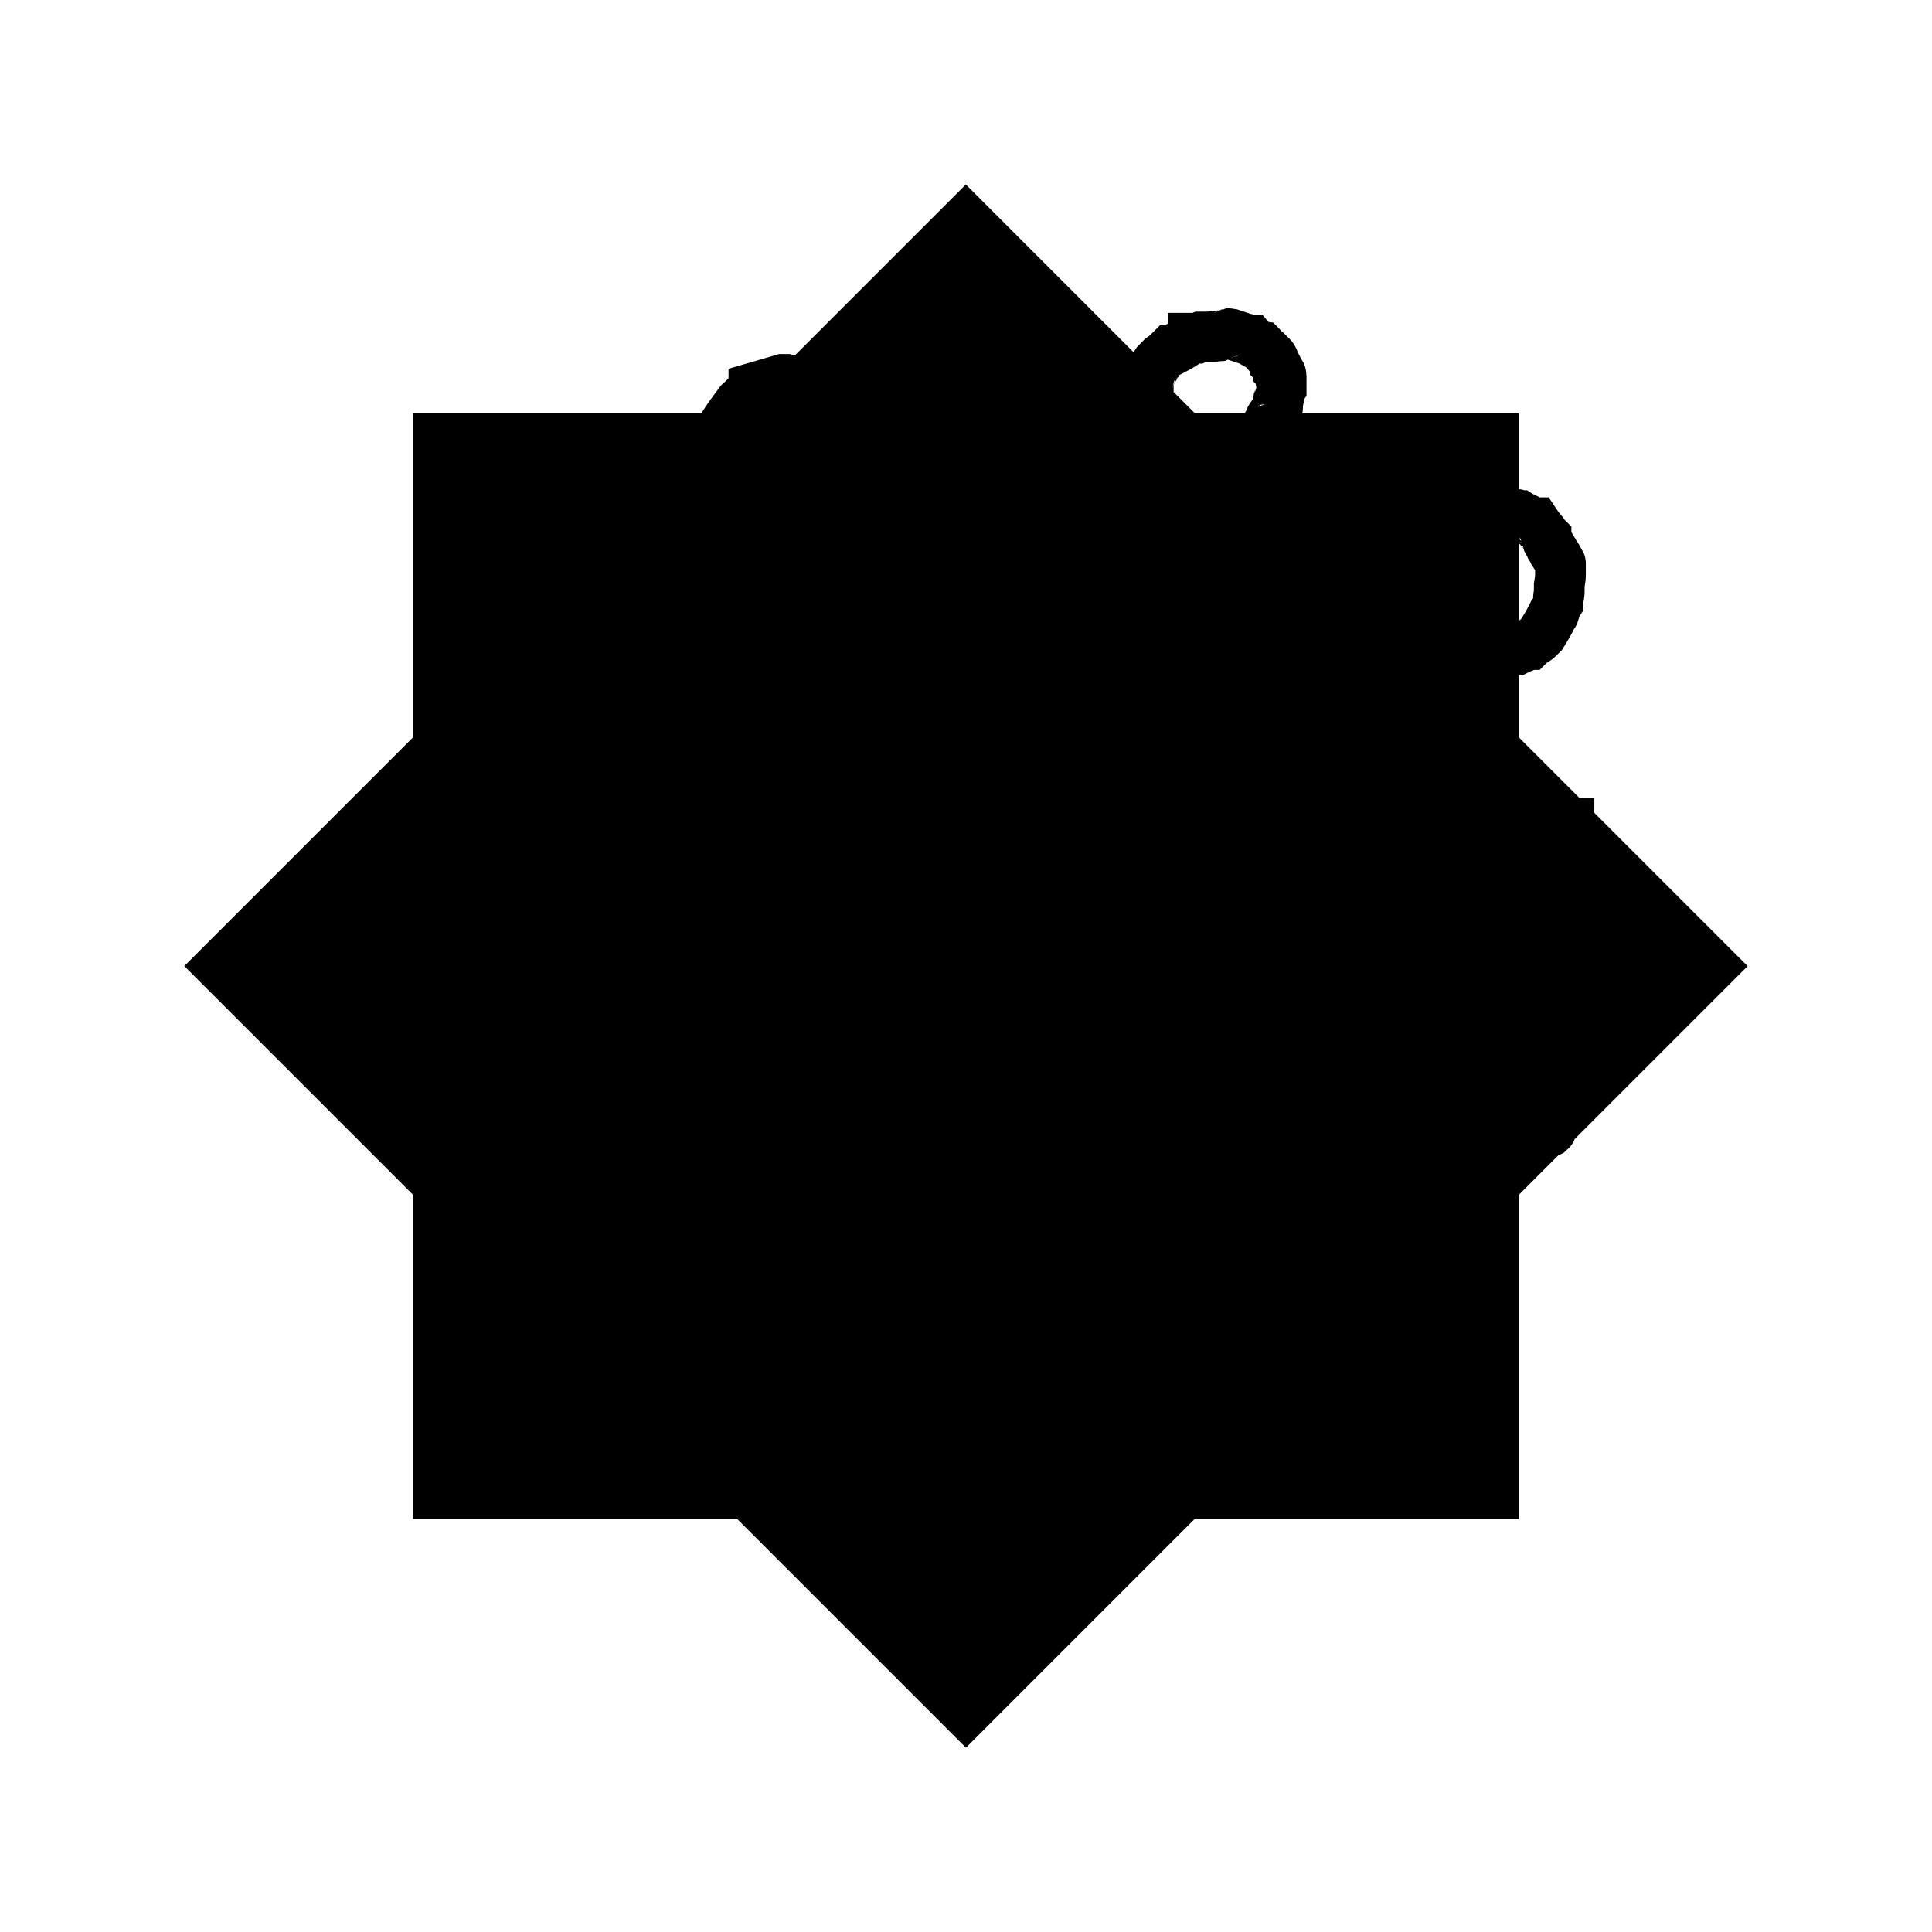 <!-- Generated by IcoMoon.io -->
<svg version="1.1" xmlns="http://www.w3.org/2000/svg" width="32" height="32" viewBox="0 0 32 32">
<title>token_elder_thing_fill</title>
<path d="M16 3.053l-2.836 2.836c-0.002-0.001-0.012-0.003-0.014-0.004l-0.065-0.021h-0.178l-0.84 0.244v0.156c-0.041 0.049-0.104 0.094-0.138 0.144l0.053-0.064-0.041 0.041-0.018 0.024c-0.092 0.122-0.175 0.235-0.243 0.337l-0.005 0.008-0.005 0.009c-0.006 0.011-0.009 0.014-0.020 0.030-0.005 0.008-0.013 0.018-0.030 0.046-0.001 0.001-0.002 0.003-0.002 0.005h-4.776v5.368l-3.789 3.789 3.789 3.789v5.368h5.368l3.789 3.789 3.789-3.789h5.368v-5.368l0.652-0.652c0.012-0.006 0.023-0.011 0.036-0.017l0.060-0.030 0.051-0.050c0.009-0.007 0.019-0.015 0.026-0.021 0.055-0.055 0.078-0.101 0.096-0.141 0.002-0.004 0.002-0.007 0.003-0.011l2.866-2.866-2.539-2.539v-0.251h-0.251l-0.999-0.999v-1.028h0.061l0.088-0.044c0.035-0.018 0.067-0.030 0.104-0.045h0.091l0.121-0.121c0.057-0.031 0.107-0.067 0.161-0.121l0.087-0.086 0.027-0.044c0.030-0.050 0.060-0.099 0.090-0.149 0.035-0.058 0.061-0.111 0.086-0.162 0.039-0.047 0.065-0.116 0.086-0.204l0.013-0.019-0.007 0.042c0-0.001 0.001-0.004 0.008-0.021 0.001-0.003 0.004-0.029 0.006-0.032l0.047-0.070v-0.128c0-0.013-0-0.012-0-0.011 0.022-0.096 0.020-0.17 0.020-0.218v-0.035c0.009-0.055 0.020-0.111 0.020-0.194v-0.178c0-0.010 0.005-0.071-0.025-0.159-0.010-0.030-0.026-0.055-0.040-0.080v-0c-0.008-0.014-0.015-0.029-0.023-0.042-0.033-0.061-0.069-0.12-0.124-0.176l0.051 0.063c0.017 0.025 0.006-0.005-0.050-0.089h0c0.009 0.014-0.017-0.030-0.028-0.051v-0.001l0.005 0.008c-0.003-0.005-0.002-0.005-0.005-0.009v-0.088l-0.111-0.109c-0.018-0.024-0.034-0.053-0.053-0.072l-0.001-0.001c0.002 0.002-0.039-0.043-0.086-0.114l-0.125-0.187h-0.148c-0.012-0.005-0.044-0.023-0.049-0.025h-0l-0-0c-0.065-0.032-0.078-0.039-0.054-0.023l-0.106-0.070h-0.052c-0.003-0.001-0.008-0.006-0.010-0.006-0.040-0.010-0.058-0.011-0.076-0.013v-1.255h-3.586c0.007-0.031 0.011-0.064 0.011-0.102 0-0.020-0.005 0.011 0.007-0.036l-0.009 0.030c0.005-0.016 0.014-0.082 0.024-0.128l0.037-0.056v-0.336h-0.002c-0.003-0.13-0.043-0.213-0.090-0.278-0.013-0.033-0.028-0.062-0.046-0.090-0.031-0.090-0.076-0.169-0.135-0.229l-0.123-0.123h-0.008c-0.015-0.015-0.038-0.045-0.049-0.056l-0.099-0.099-0.079-0.011-0.102-0.122h-0.152c-0.003-0.001-0.008-0.006-0.010-0.006-0.018-0.004-0.009-0-0.022-0.002l-0.243-0.081h-0.019c-0.056-0.013-0.11-0.018-0.154-0.013-0.019 0.002-0.024 0.012-0.041 0.016-0.012 0.001-0.014-0.001-0.034 0.002-0.006 0.001-0.024 0.014-0.032 0.016h-0.024l-0.026 0.003c-0.084 0.010-0.133 0.017-0.178 0.017h-0.17l-0.050 0.020h-0.41v0.178c-0.013 0.008-0.025 0.014-0.037 0.021h-0.085l-0.173 0.172c-0.013 0.013-0.019 0.016-0.019 0.015-0.071 0.044-0.096 0.081-0.12 0.104l-0.079 0.079-0.023 0.035c-0.016 0.024-0.021 0.034-0.030 0.049l-2.778-2.778zM20.202 5.139c-0.020 0.003-0.053 0.030-0.081 0.039-0.006 0.004-0.019 0.005-0.024 0.009 0.031-0.010 0.079-0.045 0.093-0.046 0.026-0.003 0.020-0.002 0.012-0.001zM20.050 5.203c-0.019 0.007-0.039 0.018-0.063 0.039 0.025-0.021 0.044-0.032 0.063-0.039zM20.92 5.305c0.013 0.010 0.018 0.003 0.031 0.016l0.002 0.004c-0.012-0.012-0.020-0.010-0.032-0.020zM20.091 5.829c0.002 0.002 0.003 0 0.005 0.002-0.001-0.001-0.003-0-0.005-0.002 0 0 0-0 0-0zM20.562 5.848c-0.058 0.057-0.092 0.054-0.136 0.067l-0.003-0.001c0.048-0.018 0.085-0.013 0.139-0.066zM20.413 5.919c0.001 0.001 0.002 0.001 0.002 0.002-0.006 0.002-0.013 0.008-0.018 0.009-0.001-0.001-0.002-0.001-0.003-0.002 0.006-0.002 0.012-0.007 0.019-0.009zM20.367 5.941c0.001 0 0.003 0.002 0.004 0.002-0.004 0.001-0.013 0.008-0.016 0.008l-0.006-0.001c0.005-0.001 0.013-0.007 0.018-0.009zM20.335 5.956l0.005 0.002c-0 0-0.001 0-0.001 0-0.026 0.003-0.019 0.002-0.012 0.001 0.002-0 0.005-0.003 0.007-0.003zM20.327 5.96h0.019l0.187 0.062c0.034 0.025 0.070 0.043 0.11 0.063 0.023 0.031 0.040 0.048 0.058 0.067v0.049l0.050 0.050v0.059l0.050 0.050v0.063l0.015-0.049 0.003 0.003c-0.006 0.046-0.038 0.122-0.038 0.134 0-0.065 0.012-0.075 0.001-0.043l-0.005 0.015-0.004 0.015c-0.012 0.047-0.009 0.062-0.014 0.102-0.041 0.059-0.088 0.12-0.107 0.174l-0.005 0.016-0.001 0.003c-0.001 0.003-0.005 0.011-0.015 0.028l-0.013 0.021h-0.83l-0.349-0.349v-0.12c0.002-0.006 0.025-0.042 0.018-0.033 0.040-0.059 0.035-0.058 0.035-0.063l0.012-0.011c0.005-0.005-0.011 0.006-0.007 0.003-0.001 0 0.012-0.021 0.009-0.016 0.020-0.013 0.030-0.022 0.043-0.033h-0.033l0.088-0.044c0.003-0.002 0.004-0.003 0.007-0.004 0.006-0.007 0.027-0.020 0.032-0.025l-0.016 0.016c0.064-0.033 0.121-0.065 0.164-0.091 0.039-0.024 0.054-0.034 0.077-0.050h0.046l0.050-0.020h0.009c0.106 0 0.188-0.012 0.26-0.021 0.015 0 0.024 0.001 0.059-0.003 0.006-0.001 0.024-0.014 0.032-0.016zM20.454 5.963c0.010 0.005 0.017 0.009 0.026 0.013 0.004 0.004 0.008 0.007 0.013 0.011-0.012-0.004-0.026-0.017-0.039-0.024zM20.871 6.19c-0.007 0.010-0.001 0.014-0.007 0.024h-0l0.007-0.024zM20.861 6.224h0.001c-0.005 0.010-0.002 0.014-0.007 0.024l-0.001-0.001 0.007-0.023zM19.507 6.252l-0.016 0.020c0.004-0.001 0.024-0.012-0.025 0.012 0.027-0.014 0.022-0.019 0.041-0.032zM19.46 6.274c0 0.081-0.001 0.048-0.001 0.037v0c-0-0.006-0.004 0.027-0.001 0.017l-0.018 0.037v-0.011l-0.009 0.030-0.006 0.013c0.005-0.040 0.036-0.115 0.036-0.123zM20.839 6.298l0.002 0.002c-0.002 0.008-0.003 0.012-0.005 0.020-0.001-0.001-0.001-0.003-0.002-0.004l0.005-0.018zM19.427 6.395l-0.020 0.065-0.001-0.001c0.005-0.017 0.013-0.036 0.016-0.055 0.003-0.005 0.002-0.005 0.005-0.009zM20.949 6.695c0.012-0 0.014 0.001 0.013 0.001-0.035 0-0.083 0.030-0.129 0.044 0.015-0.006 0.032-0.032 0.044-0.034 0.038-0.008 0.060-0.011 0.072-0.011zM20.66 6.831c-0.003 0.004-0.003 0.008-0.004 0.011h-0.002l0.001-0.002 0-0.001c0.002-0.003 0.003-0.005 0.005-0.008zM25.671 8.336c0.009 0.007 0.016 0.002 0.023 0.010l0.002 0.006c-0.009-0.010-0.016-0.008-0.026-0.016zM25.167 8.865c0 0.048 0.020 0.054 0.030 0.089l-0.021-0.011c-0.005-0.033-0.009-0.078-0.009-0.078zM25.185 8.979c0.011 0.005 0.014 0.006 0.025 0.010 0.001 0.003 0.002 0.007 0.003 0.010-0.009-0.004-0.017-0.011-0.027-0.016-0-0.002-0.001-0.003-0.002-0.005zM25.158 9.002l0.018 0.012c0.020 0.025 0.041 0.055 0.060 0.076 0.003 0.005 0.006 0.027 0.008 0.032 0.016 0.032 0.026 0.049 0.037 0.070l0.012 0.024 0.015 0.022c-0.017-0.025-0.007 0.005 0.050 0.089-0.017-0.025-0.006 0.005 0.050 0.089l0.018 0.027v0.076c0 0.013-0.004 0.050-0.014 0.108l-0.006 0.035v0.085c0 0.050-0.004 0.052 0.002 0.028-0.015 0.060-0.014 0.098-0.015 0.138l-0.008 0.008c0 0 0.002-0.013 0.002-0.012s-0.004 0.012-0.006 0.016l-0.010 0.010-0.031 0.061c-0.030 0.060-0.057 0.112-0.074 0.14-0.021 0.035-0.042 0.070-0.063 0.105l-0.013 0.013c0.001-0.001 0.008-0.005 0.009-0.006-0.001 0.001-0.002 0.003-0.002 0.004-0.014 0.008-0.027 0.019-0.039 0.029v-1.28zM25.204 9.033l0.021 0.014c0.004 0.008 0.005 0.029 0.009 0.035-0.009-0.013-0.016-0.017-0.025-0.035-0.002-0.004-0.003-0.010-0.005-0.014zM26.189 10.096l-0.003 0.017c-0.003 0.015-0.006 0.019-0.010 0.036 0.002-0.021 0.013-0.030 0.013-0.053zM25.222 10.235c-0.004 0.002-0.006 0.006-0.010 0.007l0.002-0.002c0.004-0.002-0-0.001 0.007-0.005l0.001-0zM25.225 11.157c-0.030 0.012-0.049 0.015-0.067 0.018v-0.001c0.021-0.004 0.042-0.007 0.067-0.016z"></path>
</svg>
